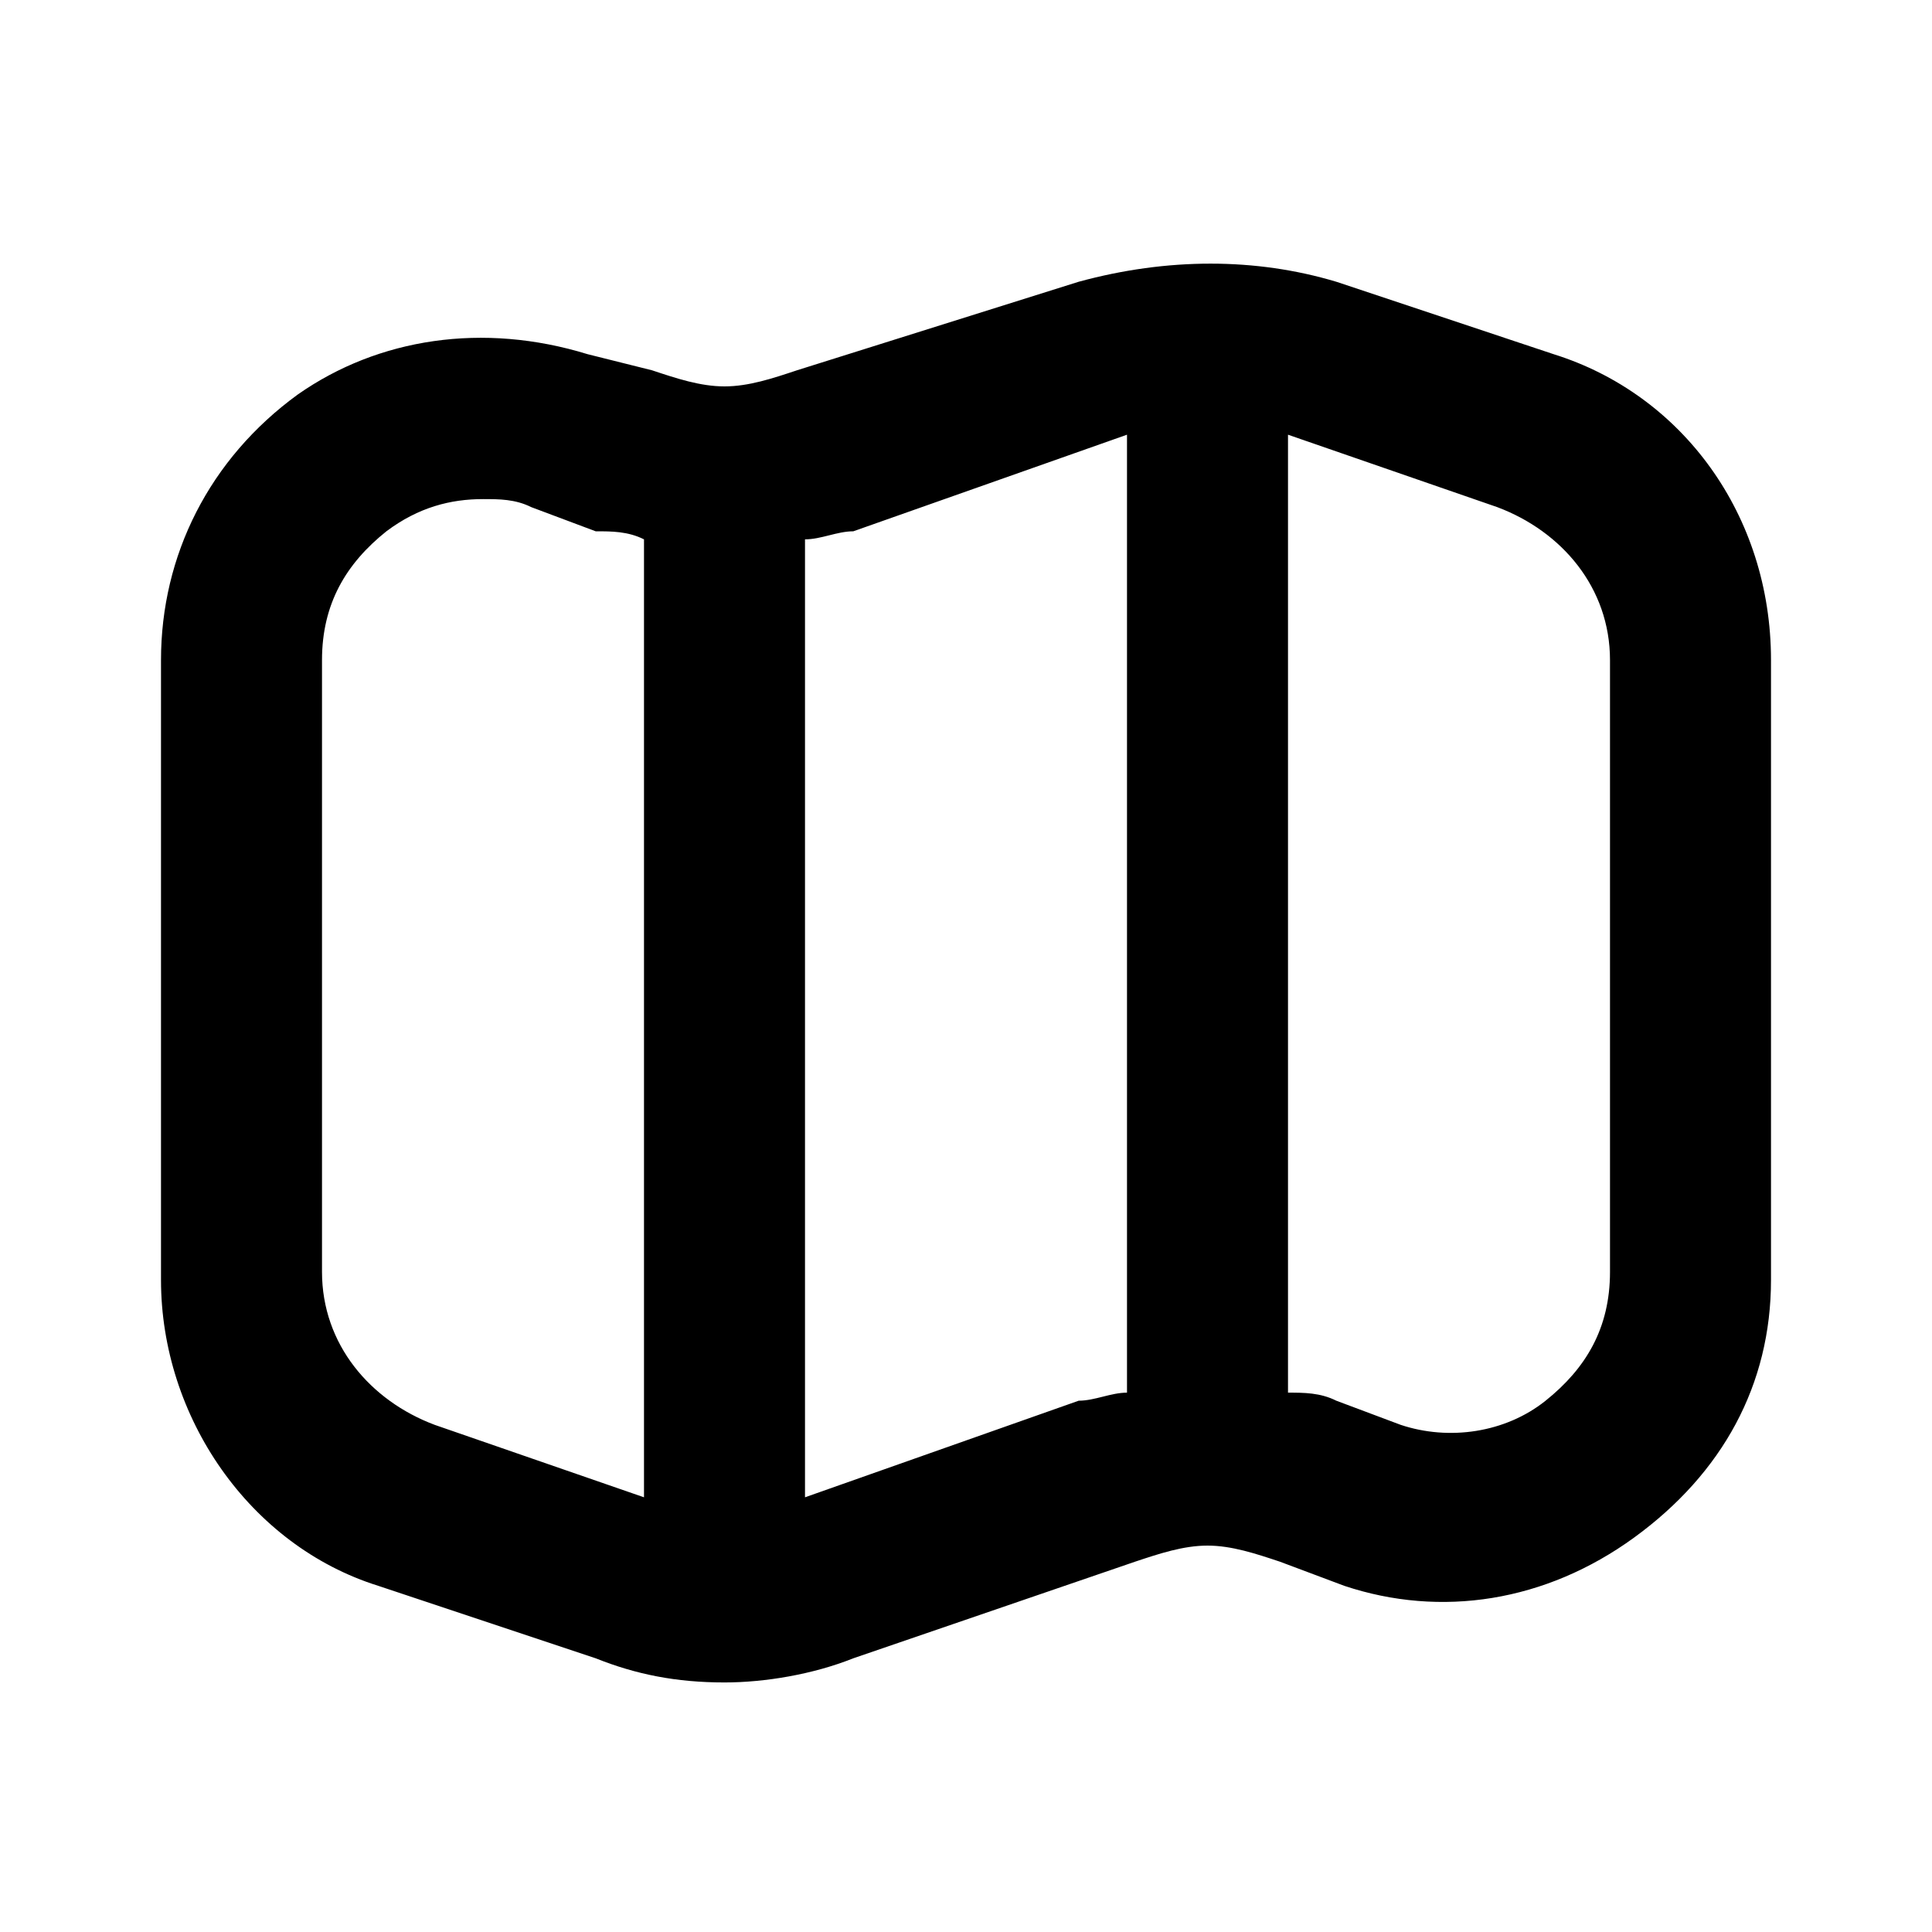 <?xml version="1.0" ?><svg style="enable-background:new 0 0 24 24;" version="1.1" viewBox="0 0 24 24" xml:space="preserve" xmlns="http://www.w3.org/2000/svg" xmlns:xlink="http://www.w3.org/1999/xlink"><style type="text/css">
	.st0{display:none;}
	.st1{display:inline;}
	.st2{opacity:0.2;fill:none;stroke:#000000;stroke-width:5.000000e-02;stroke-miterlimit:10;}
</style><g class="st0" id="grid_system"/><g id="_icons"><path d="M19.3,4.4l-2.7-0.9c-1-0.3-2.1-0.3-3.2,0L9.9,4.6C9.6,4.7,9.3,4.8,9,4.8c0,0,0,0,0,0c0,0,0,0,0,0c-0.3,0-0.6-0.1-0.9-0.2   L7.3,4.4C6,4,4.7,4.2,3.7,4.9C2.6,5.7,2,6.9,2,8.2v7.7c0,1.7,1.1,3.3,2.7,3.8l2.7,0.9c0.5,0.2,1,0.3,1.6,0.3c0.5,0,1.1-0.1,1.6-0.3   l3.5-1.2c0.3-0.1,0.6-0.2,0.9-0.2c0,0,0,0,0,0c0,0,0,0,0,0c0.3,0,0.6,0.1,0.9,0.2l0.8,0.3c1.2,0.4,2.5,0.2,3.6-0.6   c1.1-0.8,1.7-1.9,1.7-3.2V8.2C22,6.4,20.9,4.9,19.3,4.4z M8,18.6l-2.6-0.9c-0.8-0.3-1.4-1-1.4-1.9V8.2c0-0.7,0.3-1.2,0.8-1.6   C5.2,6.3,5.6,6.2,6,6.2c0.2,0,0.4,0,0.6,0.1l0.8,0.3C7.6,6.6,7.8,6.6,8,6.7V18.6z M14,17.3c-0.2,0-0.4,0.1-0.6,0.1L10,18.6V6.7   c0.2,0,0.4-0.1,0.6-0.1L14,5.4V17.3z M20,15.8c0,0.7-0.3,1.2-0.8,1.6s-1.2,0.5-1.8,0.3l-0.8-0.3c-0.2-0.1-0.4-0.1-0.6-0.1V5.4   l2.6,0.9c0.8,0.3,1.4,1,1.4,1.9V15.8z"/></g></svg>